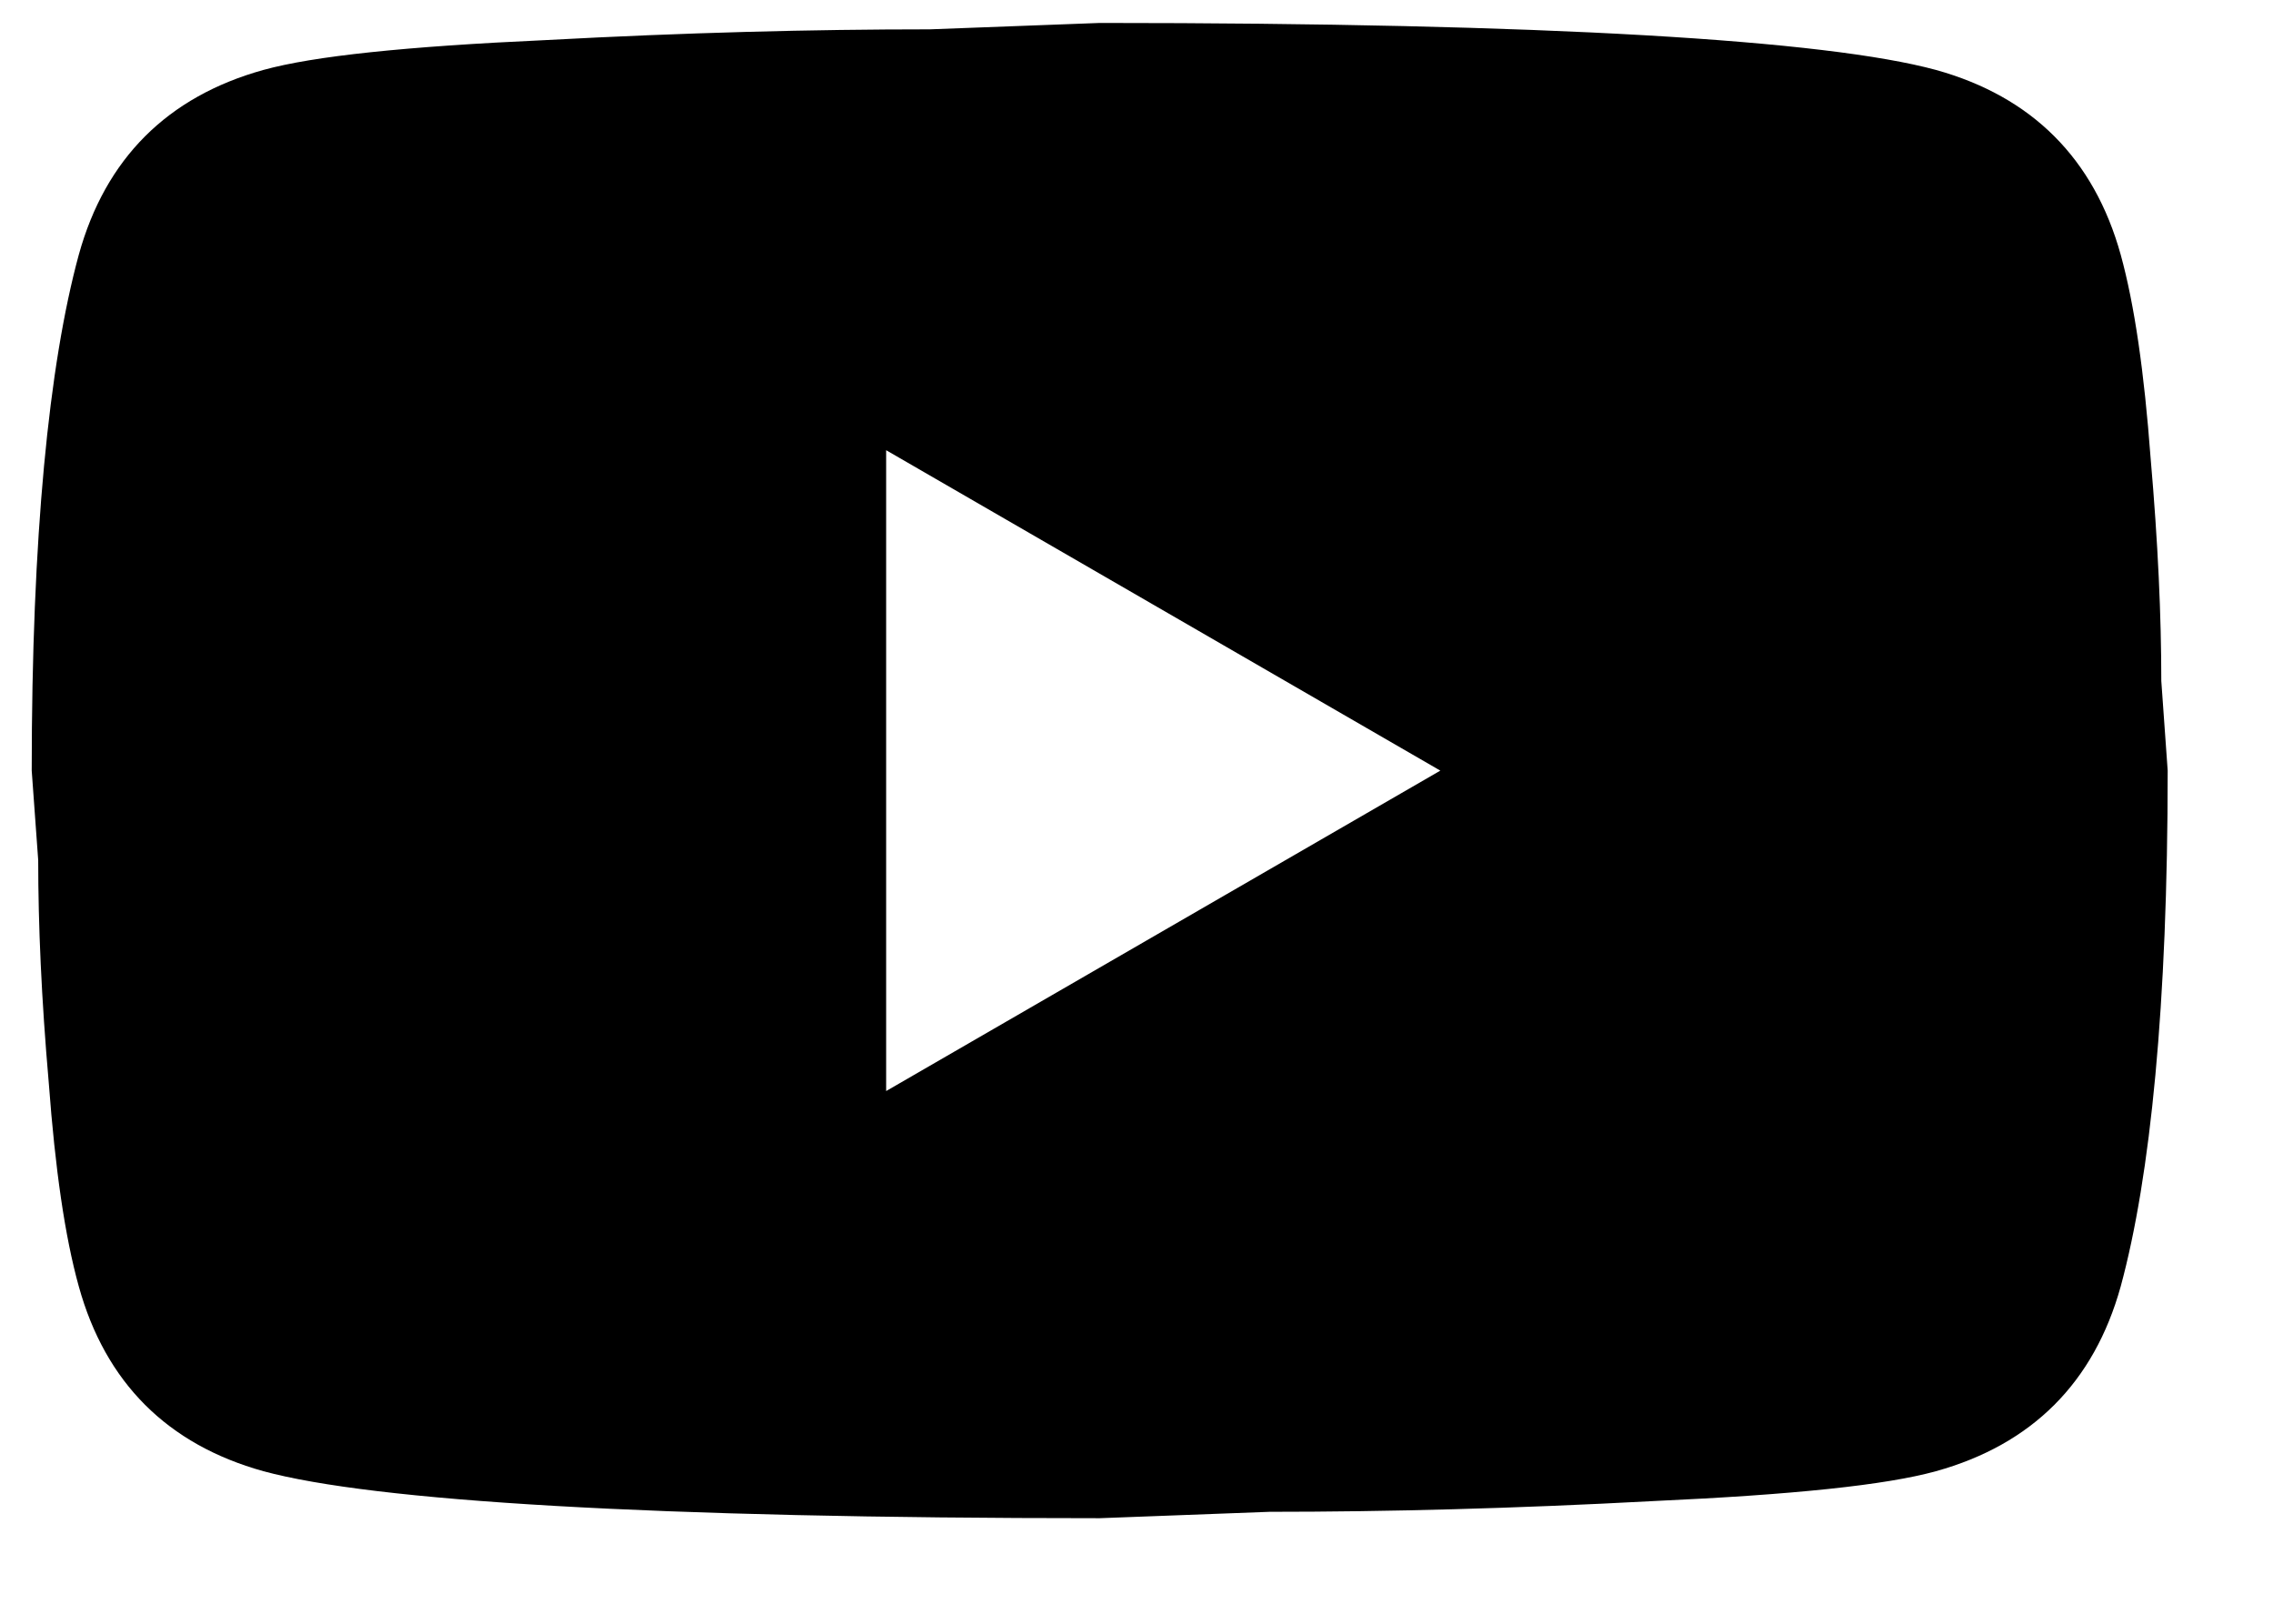 <svg viewBox="0 0 21 15" fill="none" xmlns="http://www.w3.org/2000/svg">
<path d="M8.187 10.079L13.307 7.119L8.187 4.159V10.079ZM19.593 2.353C19.721 2.817 19.81 3.438 19.869 4.228C19.938 5.017 19.968 5.698 19.968 6.29L20.027 7.119C20.027 9.279 19.869 10.868 19.593 11.884C19.346 12.772 18.774 13.344 17.886 13.591C17.422 13.719 16.573 13.808 15.271 13.867C13.988 13.936 12.814 13.966 11.729 13.966L10.16 14.025C6.026 14.025 3.451 13.867 2.434 13.591C1.546 13.344 0.974 12.772 0.728 11.884C0.599 11.42 0.51 10.799 0.451 10.009C0.382 9.22 0.353 8.539 0.353 7.947L0.293 7.119C0.293 4.958 0.451 3.369 0.728 2.353C0.974 1.465 1.546 0.893 2.434 0.646C2.898 0.518 3.747 0.429 5.049 0.37C6.332 0.301 7.506 0.271 8.591 0.271L10.16 0.212C14.294 0.212 16.869 0.37 17.886 0.646C18.774 0.893 19.346 1.465 19.593 2.353Z" fill="black"/>
</svg>
